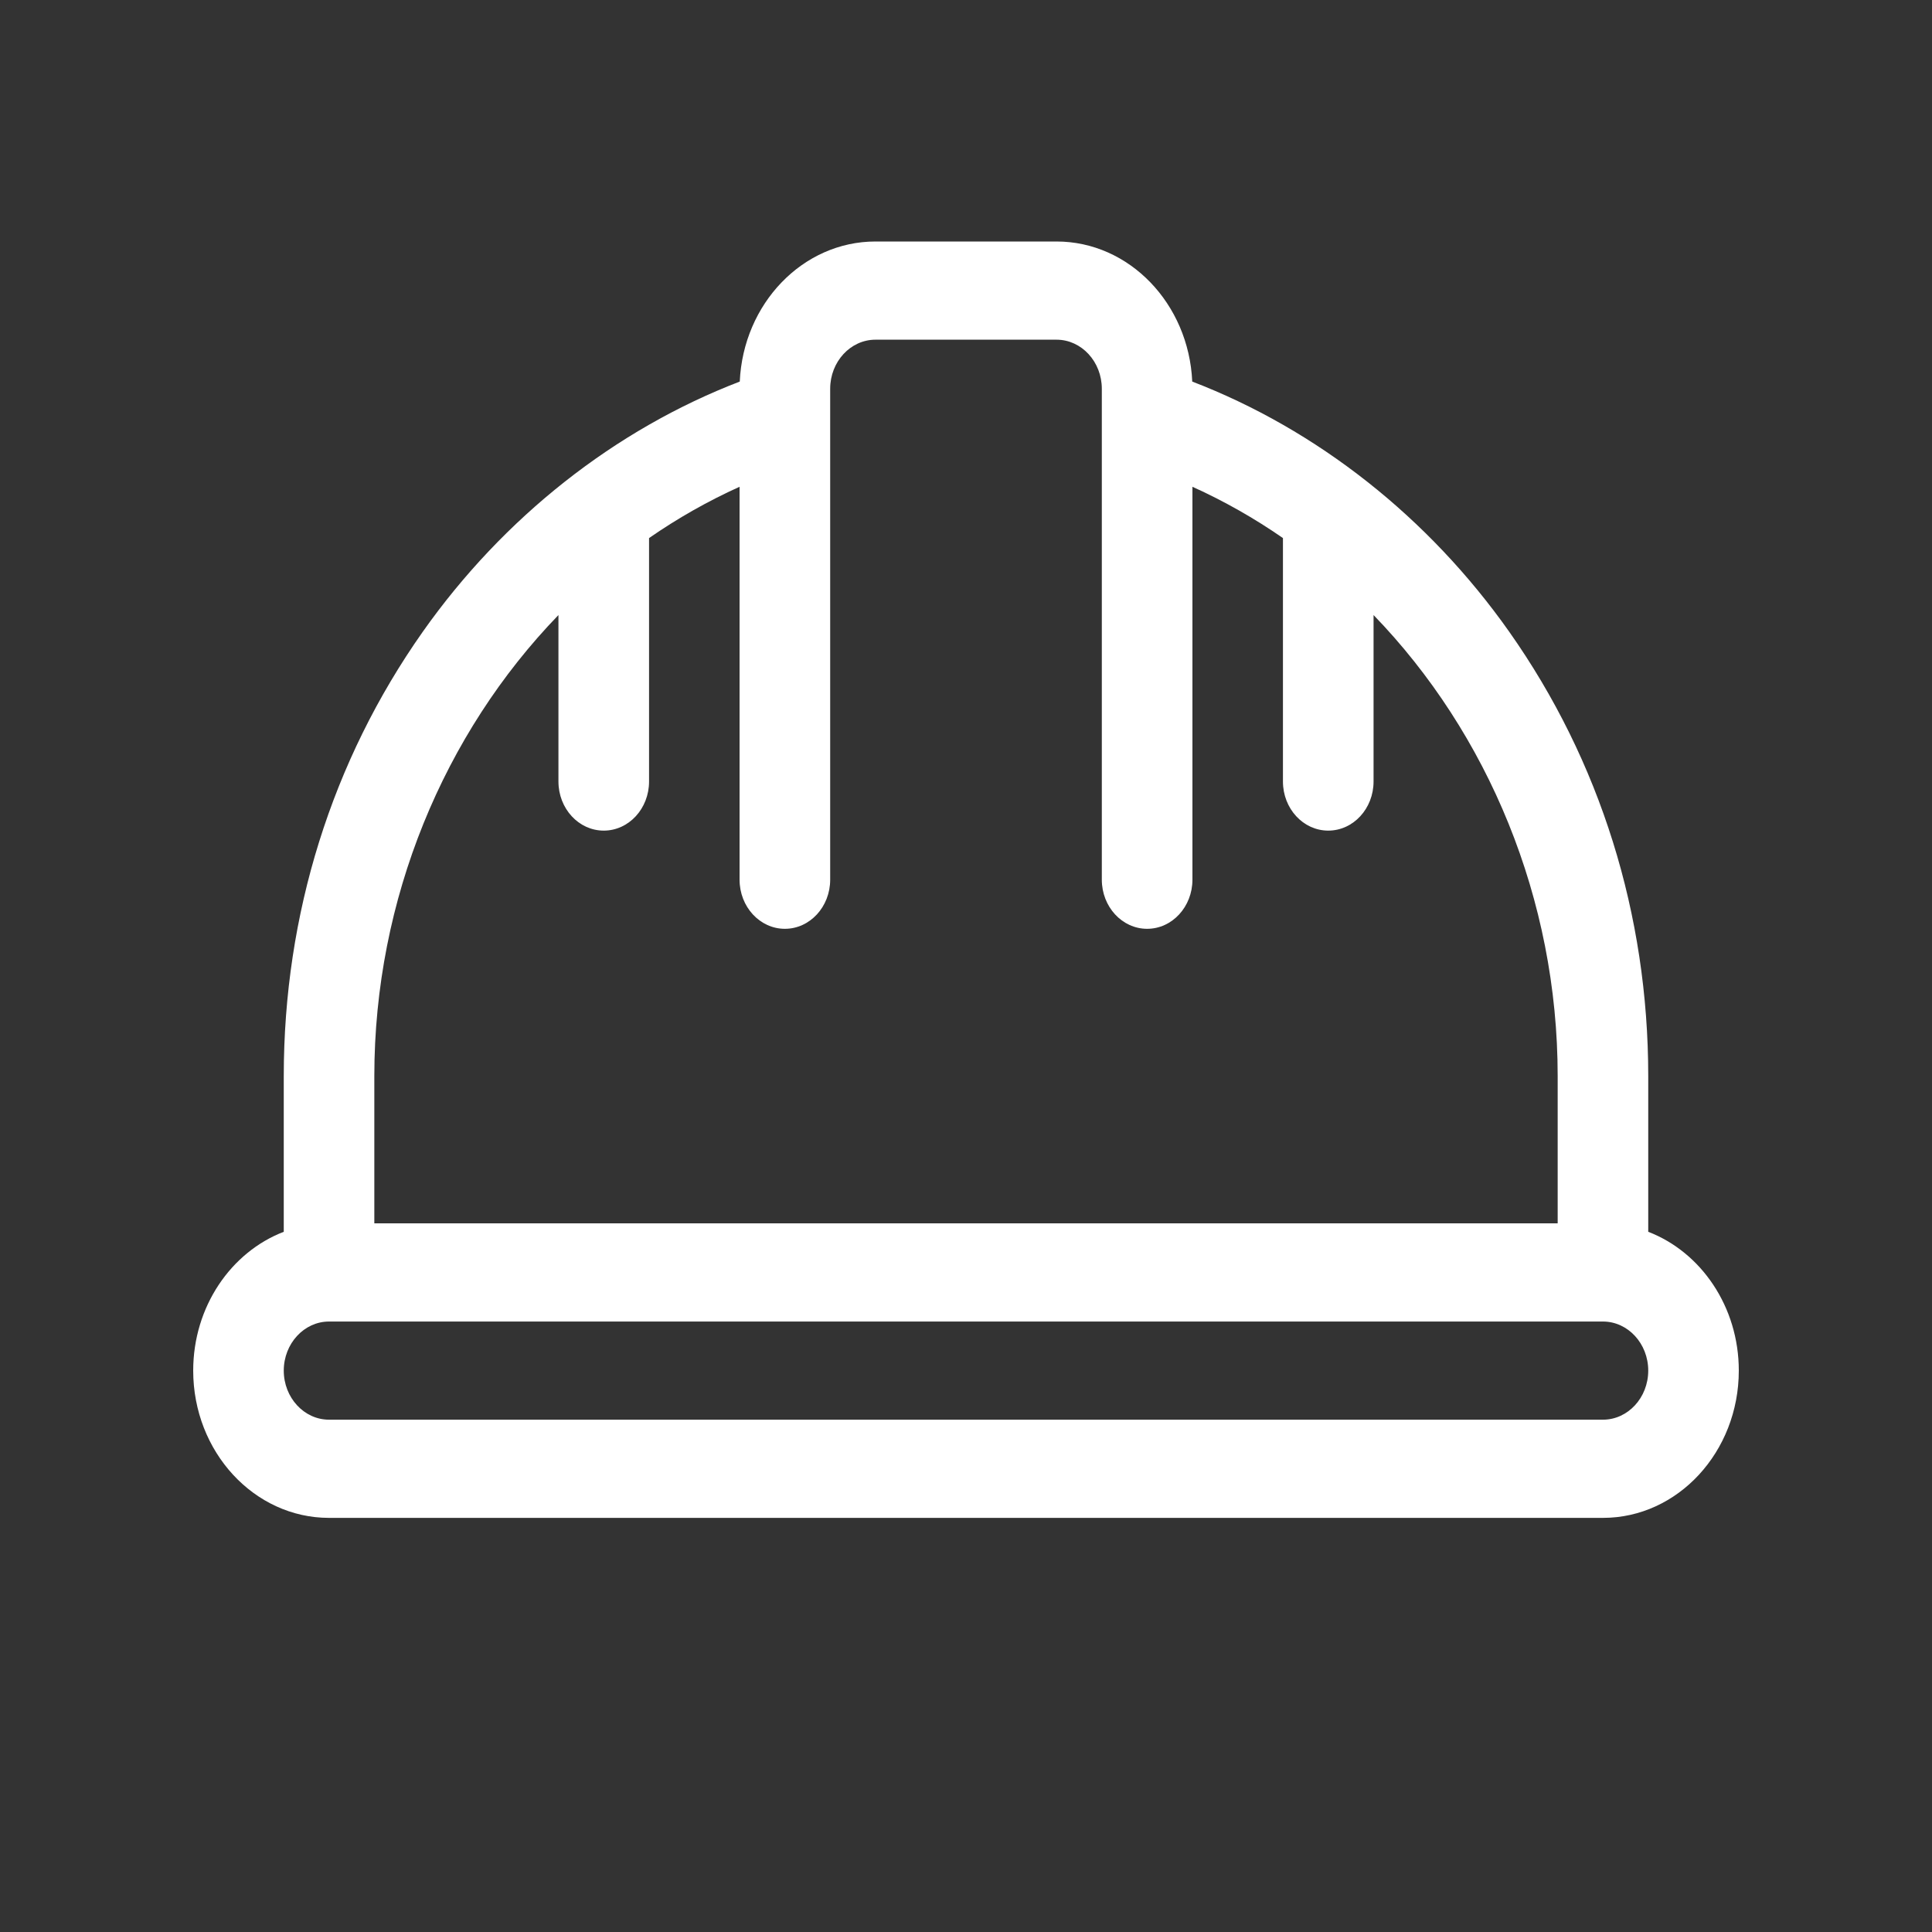 <svg width="40" height="40" viewBox="0 0 40 40" fill="none" xmlns="http://www.w3.org/2000/svg">
<rect x="0" y="0" width="40" height="40" fill="#333333" stroke="none"/>
<path d="M34.125 25.503V22.279C34.125 18.932 33.13 15.751 31.247 13.08C29.575 10.709 27.264 8.891 24.684 7.9C24.612 6.288 23.38 5 21.875 5H18.125C16.62 5 15.388 6.288 15.316 7.9C12.736 8.891 10.425 10.709 8.753 13.08C6.87 15.751 5.875 18.932 5.875 22.279V25.503C4.784 25.922 4 27.052 4 28.377C4 30.058 5.262 31.426 6.812 31.426H33.188C34.738 31.426 36 30.058 36 28.377C36 27.052 35.216 25.922 34.125 25.503ZM7.75 22.279C7.75 18.613 9.194 15.182 11.562 12.734V16.18C11.562 16.742 11.982 17.197 12.5 17.197C13.018 17.197 13.438 16.742 13.438 16.18V11.14C14.028 10.731 14.655 10.375 15.312 10.078V18.213C15.312 18.774 15.732 19.23 16.25 19.23C16.768 19.23 17.188 18.774 17.188 18.213V8.654C17.188 8.652 17.188 8.649 17.188 8.646V8.049C17.188 7.489 17.608 7.033 18.125 7.033H21.875C22.392 7.033 22.812 7.489 22.812 8.049V8.646C22.812 8.649 22.812 8.652 22.812 8.654V18.213C22.812 18.774 23.232 19.23 23.75 19.23C24.268 19.23 24.688 18.774 24.688 18.213V10.078C25.345 10.375 25.972 10.731 26.562 11.14V16.18C26.562 16.742 26.982 17.197 27.5 17.197C28.018 17.197 28.438 16.742 28.438 16.18V12.734C30.806 15.182 32.25 18.613 32.25 22.279V25.328H7.75V22.279ZM33.188 29.393H6.812C6.296 29.393 5.875 28.937 5.875 28.377C5.875 27.817 6.296 27.361 6.812 27.361H33.188C33.704 27.361 34.125 27.817 34.125 28.377C34.125 28.937 33.704 29.393 33.188 29.393Z" fill="white"/>
</svg>
